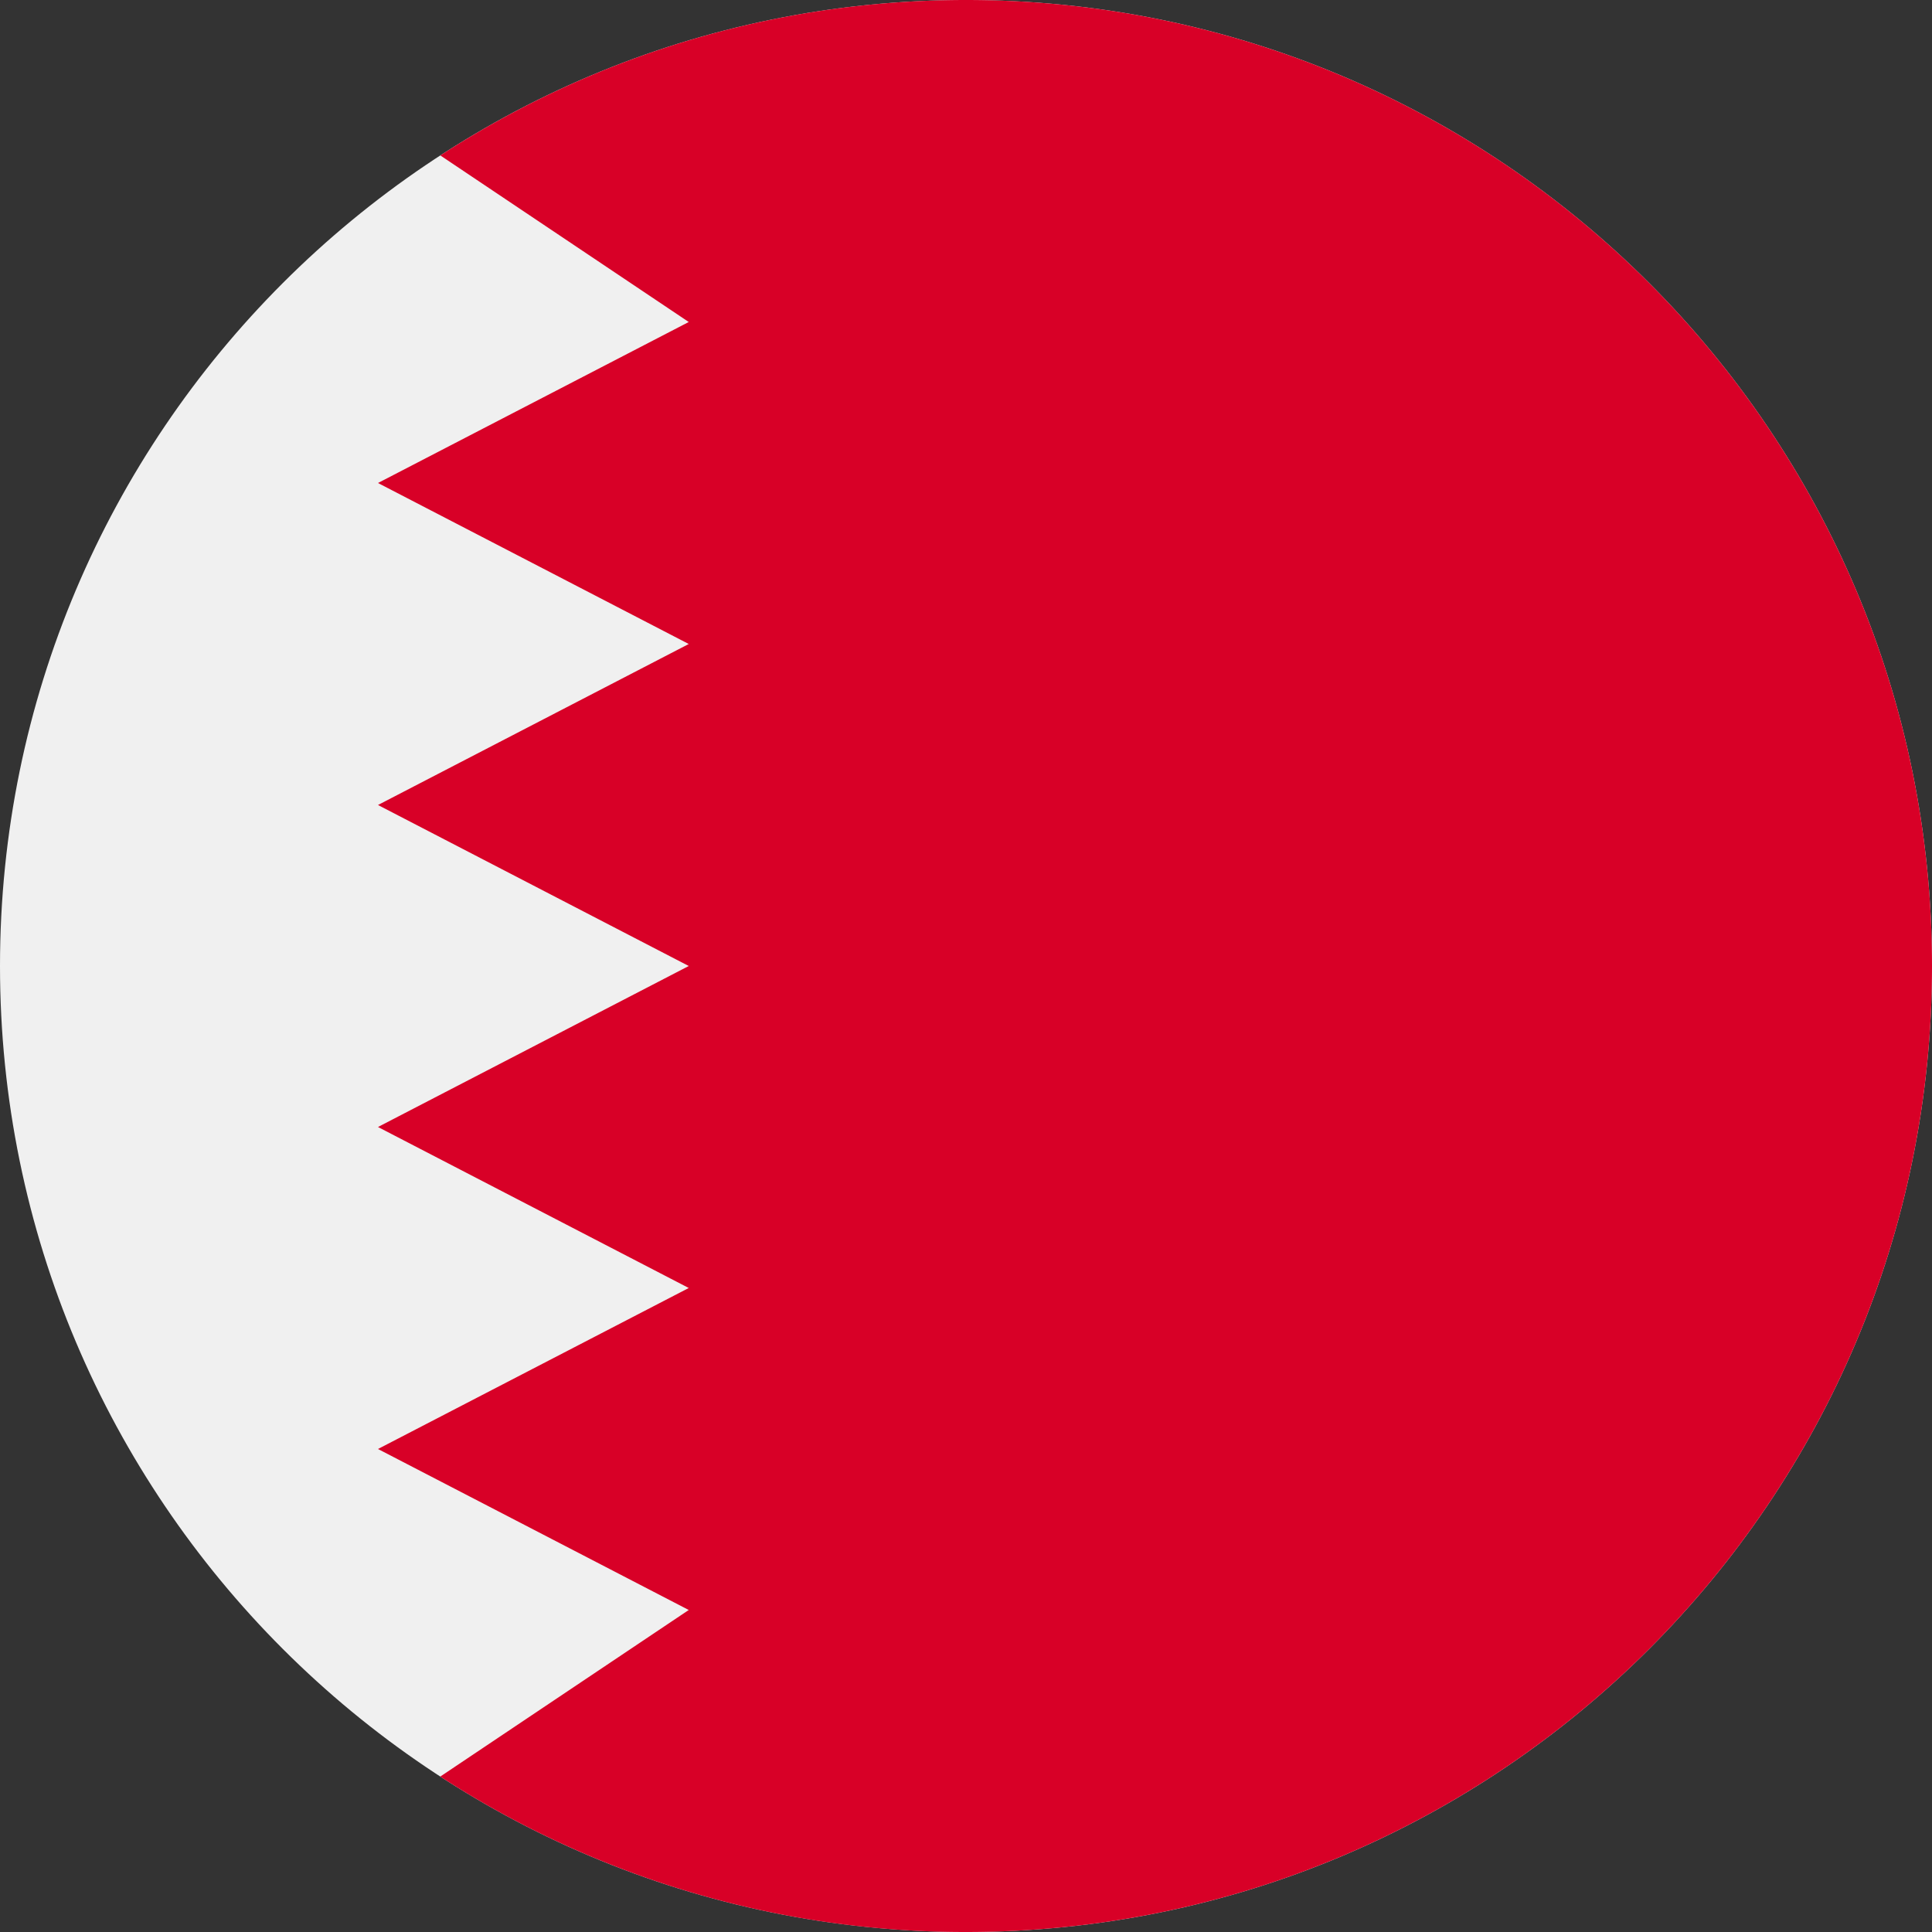 <svg xmlns="http://www.w3.org/2000/svg" width="48" height="48" fill="none"><rect width="100%" height="100%" fill="#333333" stroke="none"/><g clip-path="url(#a)"><path fill="#F0F0F0" d="M24 48c13.255 0 24-10.745 24-24S37.255 0 24 0 0 10.745 0 24s10.745 24 24 24"/><path fill="#D80027" d="M24 0c-4.817 0-9.301 1.42-13.06 3.862L17.112 8l-7.721 4 7.721 4-7.721 4 7.721 4-7.721 4 7.721 4-7.721 4 7.721 4-6.173 4.138A23.9 23.9 0 0 0 24 48c13.255 0 24-10.745 24-24S37.254 0 24 0"/></g><defs><clipPath id="a"><path fill="#fff" d="M0 0h48v48H0z"/></clipPath></defs></svg>
